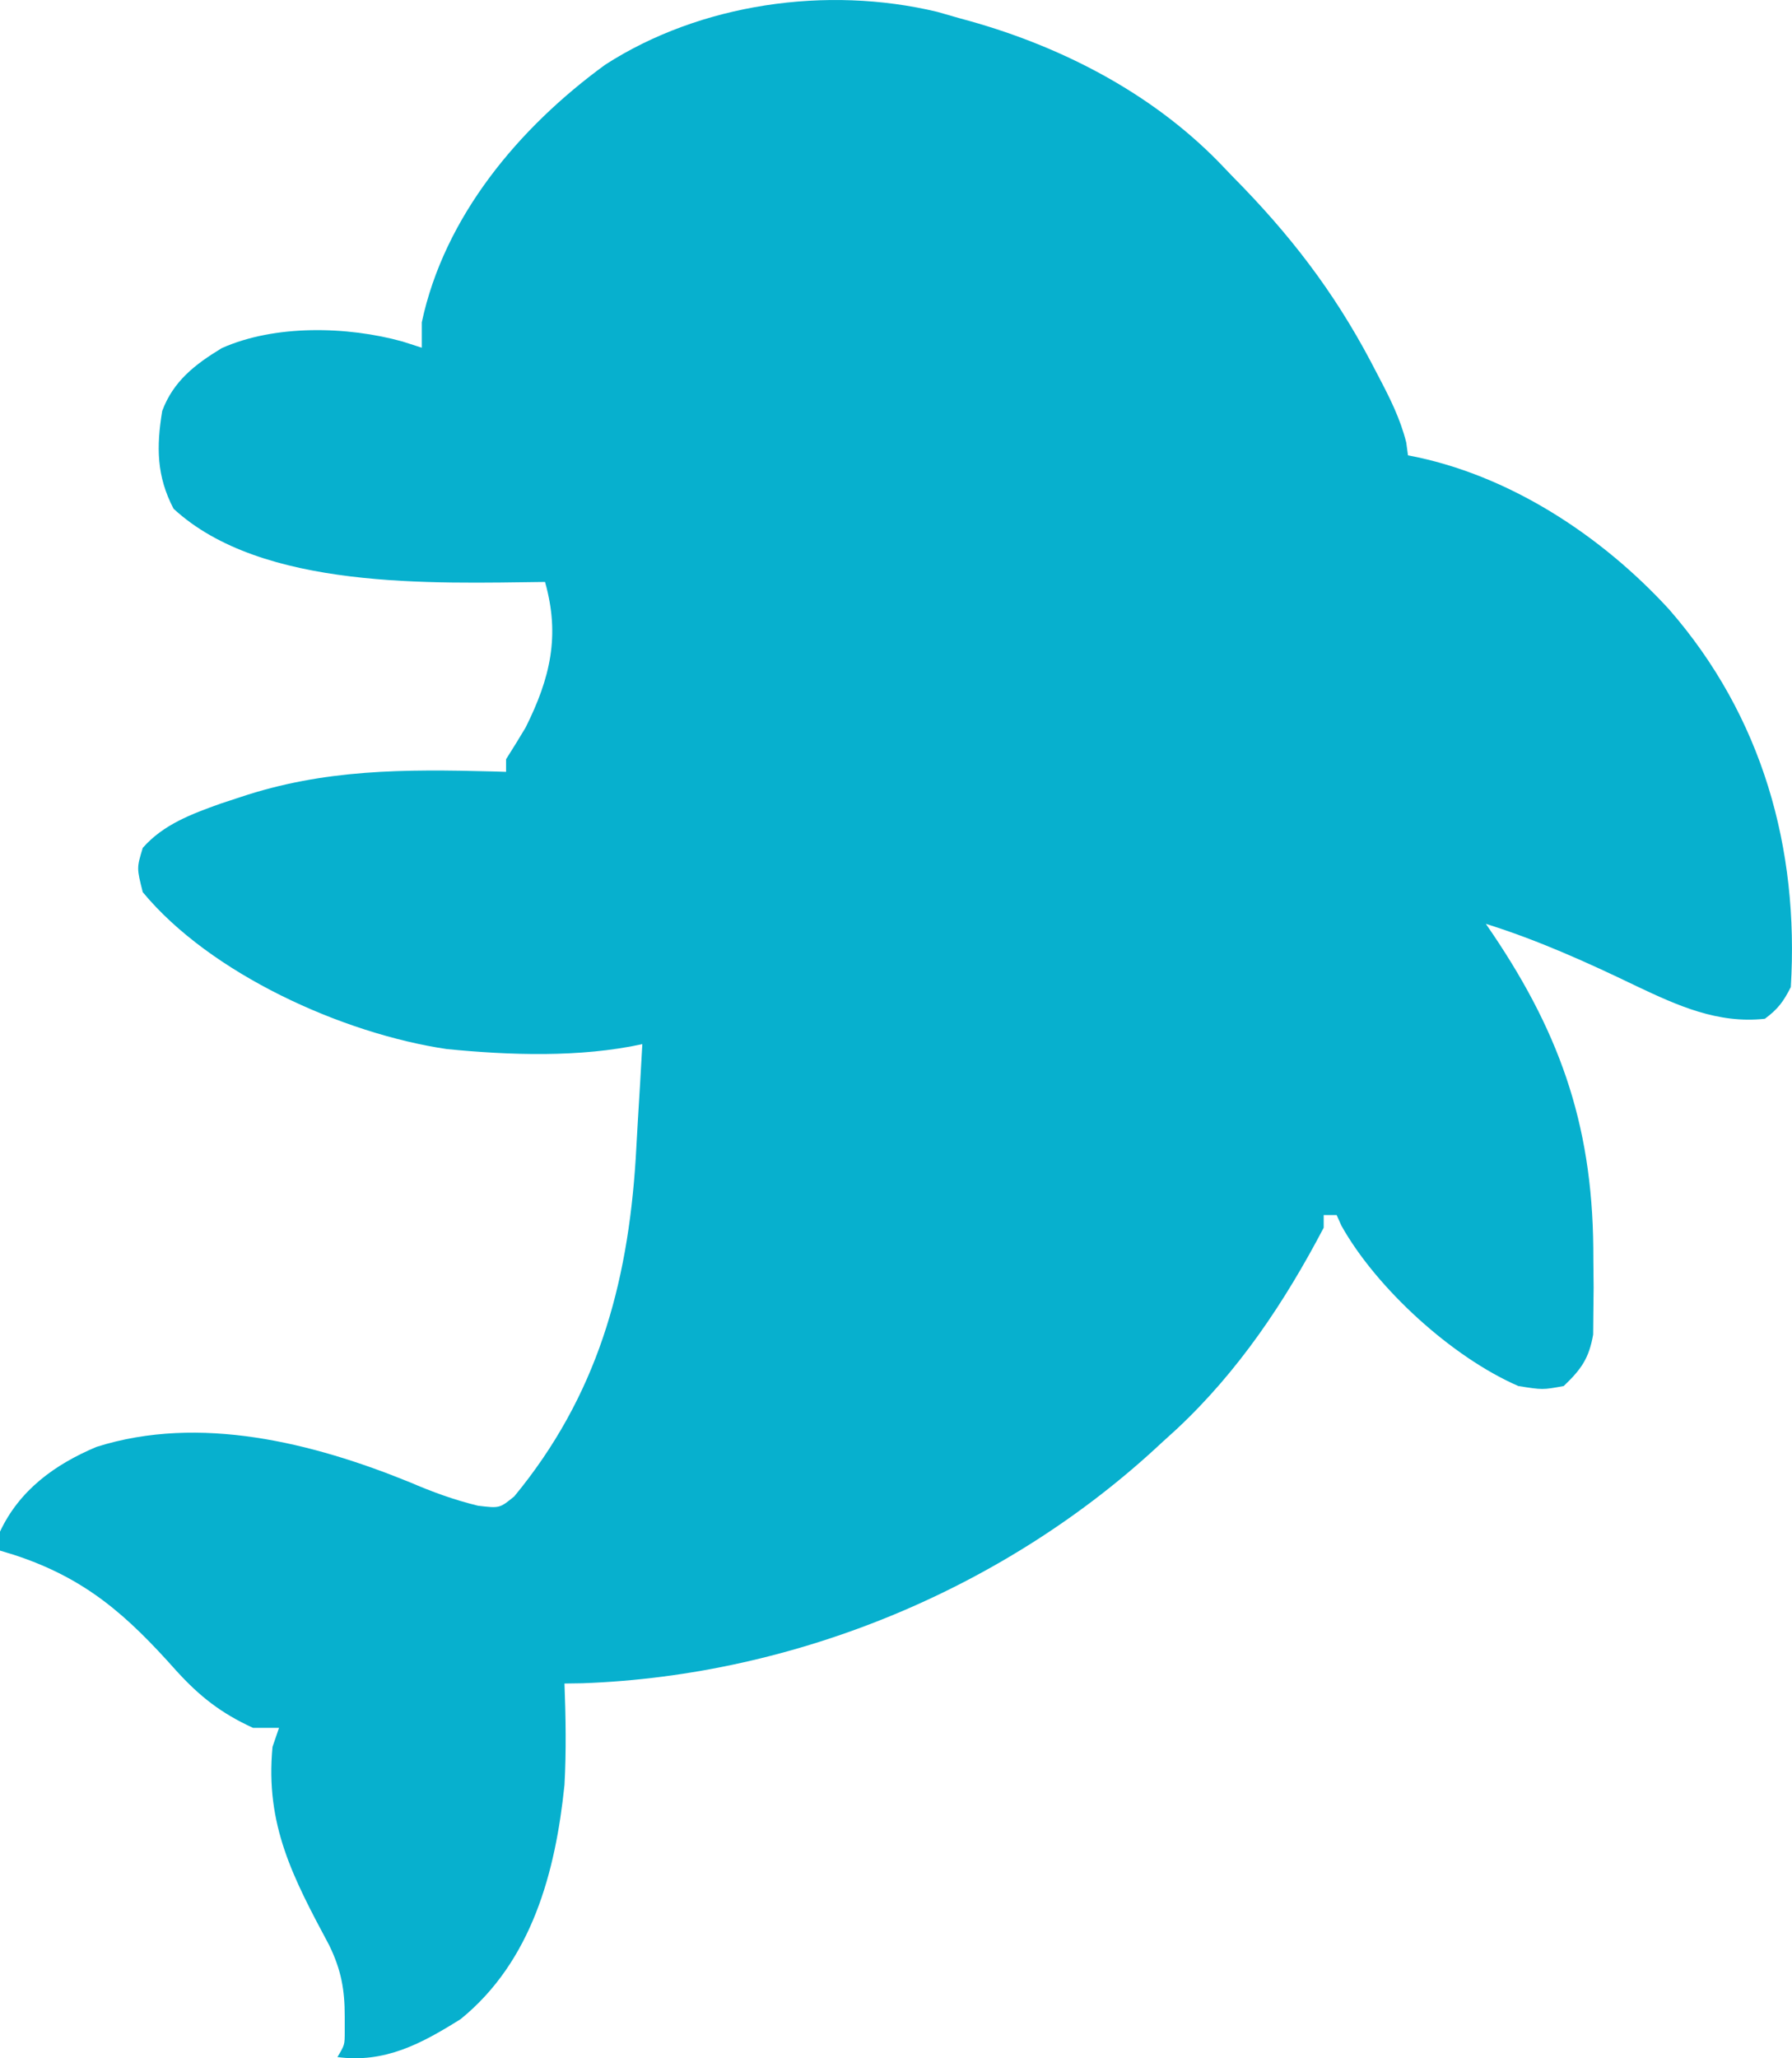 <svg width="27" height="31" viewBox="0 0 27 31" fill="none" xmlns="http://www.w3.org/2000/svg">
<path d="M9.121 0.973C7.816 1.923 6.694 3.264 6.355 4.855C6.355 4.981 6.355 5.107 6.355 5.237C6.212 5.191 6.212 5.191 6.066 5.144C5.23 4.912 4.139 4.887 3.342 5.243C2.936 5.489 2.61 5.743 2.444 6.19C2.355 6.731 2.358 7.17 2.615 7.662C3.944 8.889 6.518 8.785 8.212 8.765C8.441 9.574 8.292 10.212 7.919 10.958C7.823 11.118 7.726 11.277 7.625 11.435C7.625 11.498 7.625 11.56 7.625 11.625C7.56 11.623 7.494 11.621 7.426 11.619C6.094 11.584 4.886 11.582 3.617 12.007C3.52 12.039 3.423 12.071 3.322 12.104C2.884 12.261 2.46 12.418 2.151 12.77C2.059 13.073 2.059 13.073 2.151 13.437C3.169 14.667 5.161 15.568 6.731 15.8C7.683 15.894 8.741 15.93 9.678 15.726C9.657 16.108 9.635 16.491 9.611 16.874C9.599 17.067 9.589 17.259 9.578 17.452C9.457 19.369 8.99 21.033 7.748 22.538C7.528 22.717 7.528 22.717 7.202 22.678C6.837 22.589 6.516 22.471 6.171 22.323C4.714 21.731 3.007 21.3 1.454 21.792C0.821 22.058 0.293 22.445 0 23.068C0 23.162 0 23.256 0 23.354C0.069 23.375 0.137 23.396 0.208 23.417C1.294 23.771 1.917 24.333 2.656 25.163C3.008 25.55 3.33 25.803 3.813 26.024C3.942 26.024 4.071 26.024 4.204 26.024C4.172 26.118 4.139 26.212 4.106 26.31C3.994 27.485 4.415 28.279 4.96 29.298C5.14 29.668 5.195 29.966 5.194 30.374C5.194 30.448 5.194 30.522 5.194 30.599C5.194 30.798 5.194 30.798 5.084 30.982C5.798 31.077 6.349 30.781 6.941 30.41C8.015 29.537 8.371 28.191 8.505 26.882C8.533 26.373 8.524 25.865 8.505 25.356C8.594 25.355 8.684 25.354 8.775 25.352C12.002 25.236 15.175 23.909 17.499 21.733C17.575 21.664 17.65 21.596 17.728 21.525C18.662 20.652 19.357 19.61 19.944 18.491C19.944 18.428 19.944 18.365 19.944 18.3C20.008 18.3 20.073 18.3 20.139 18.3C20.163 18.354 20.187 18.407 20.212 18.462C20.735 19.396 21.87 20.438 22.876 20.875C23.243 20.934 23.243 20.934 23.561 20.875C23.826 20.621 23.941 20.459 24.004 20.1C24.005 19.989 24.006 19.879 24.007 19.765C24.008 19.642 24.01 19.519 24.011 19.392C24.01 19.26 24.009 19.129 24.007 18.997C24.006 18.931 24.006 18.864 24.006 18.796C23.989 16.896 23.477 15.485 22.387 13.914C23.176 14.161 23.913 14.494 24.654 14.851C25.274 15.145 25.884 15.422 26.591 15.344C26.79 15.197 26.871 15.085 26.982 14.867C27.109 12.784 26.557 10.793 25.149 9.179C24.13 8.067 22.729 7.142 21.214 6.858C21.206 6.794 21.197 6.73 21.188 6.665C21.097 6.301 20.936 5.985 20.762 5.654C20.709 5.552 20.709 5.552 20.655 5.449C20.09 4.38 19.427 3.522 18.575 2.662C18.472 2.554 18.472 2.554 18.366 2.444C17.321 1.374 15.926 0.665 14.469 0.278C14.354 0.245 14.239 0.212 14.12 0.178C12.456 -0.22 10.553 0.052 9.121 0.973Z" fill="#07B0CE"/>
</svg>
